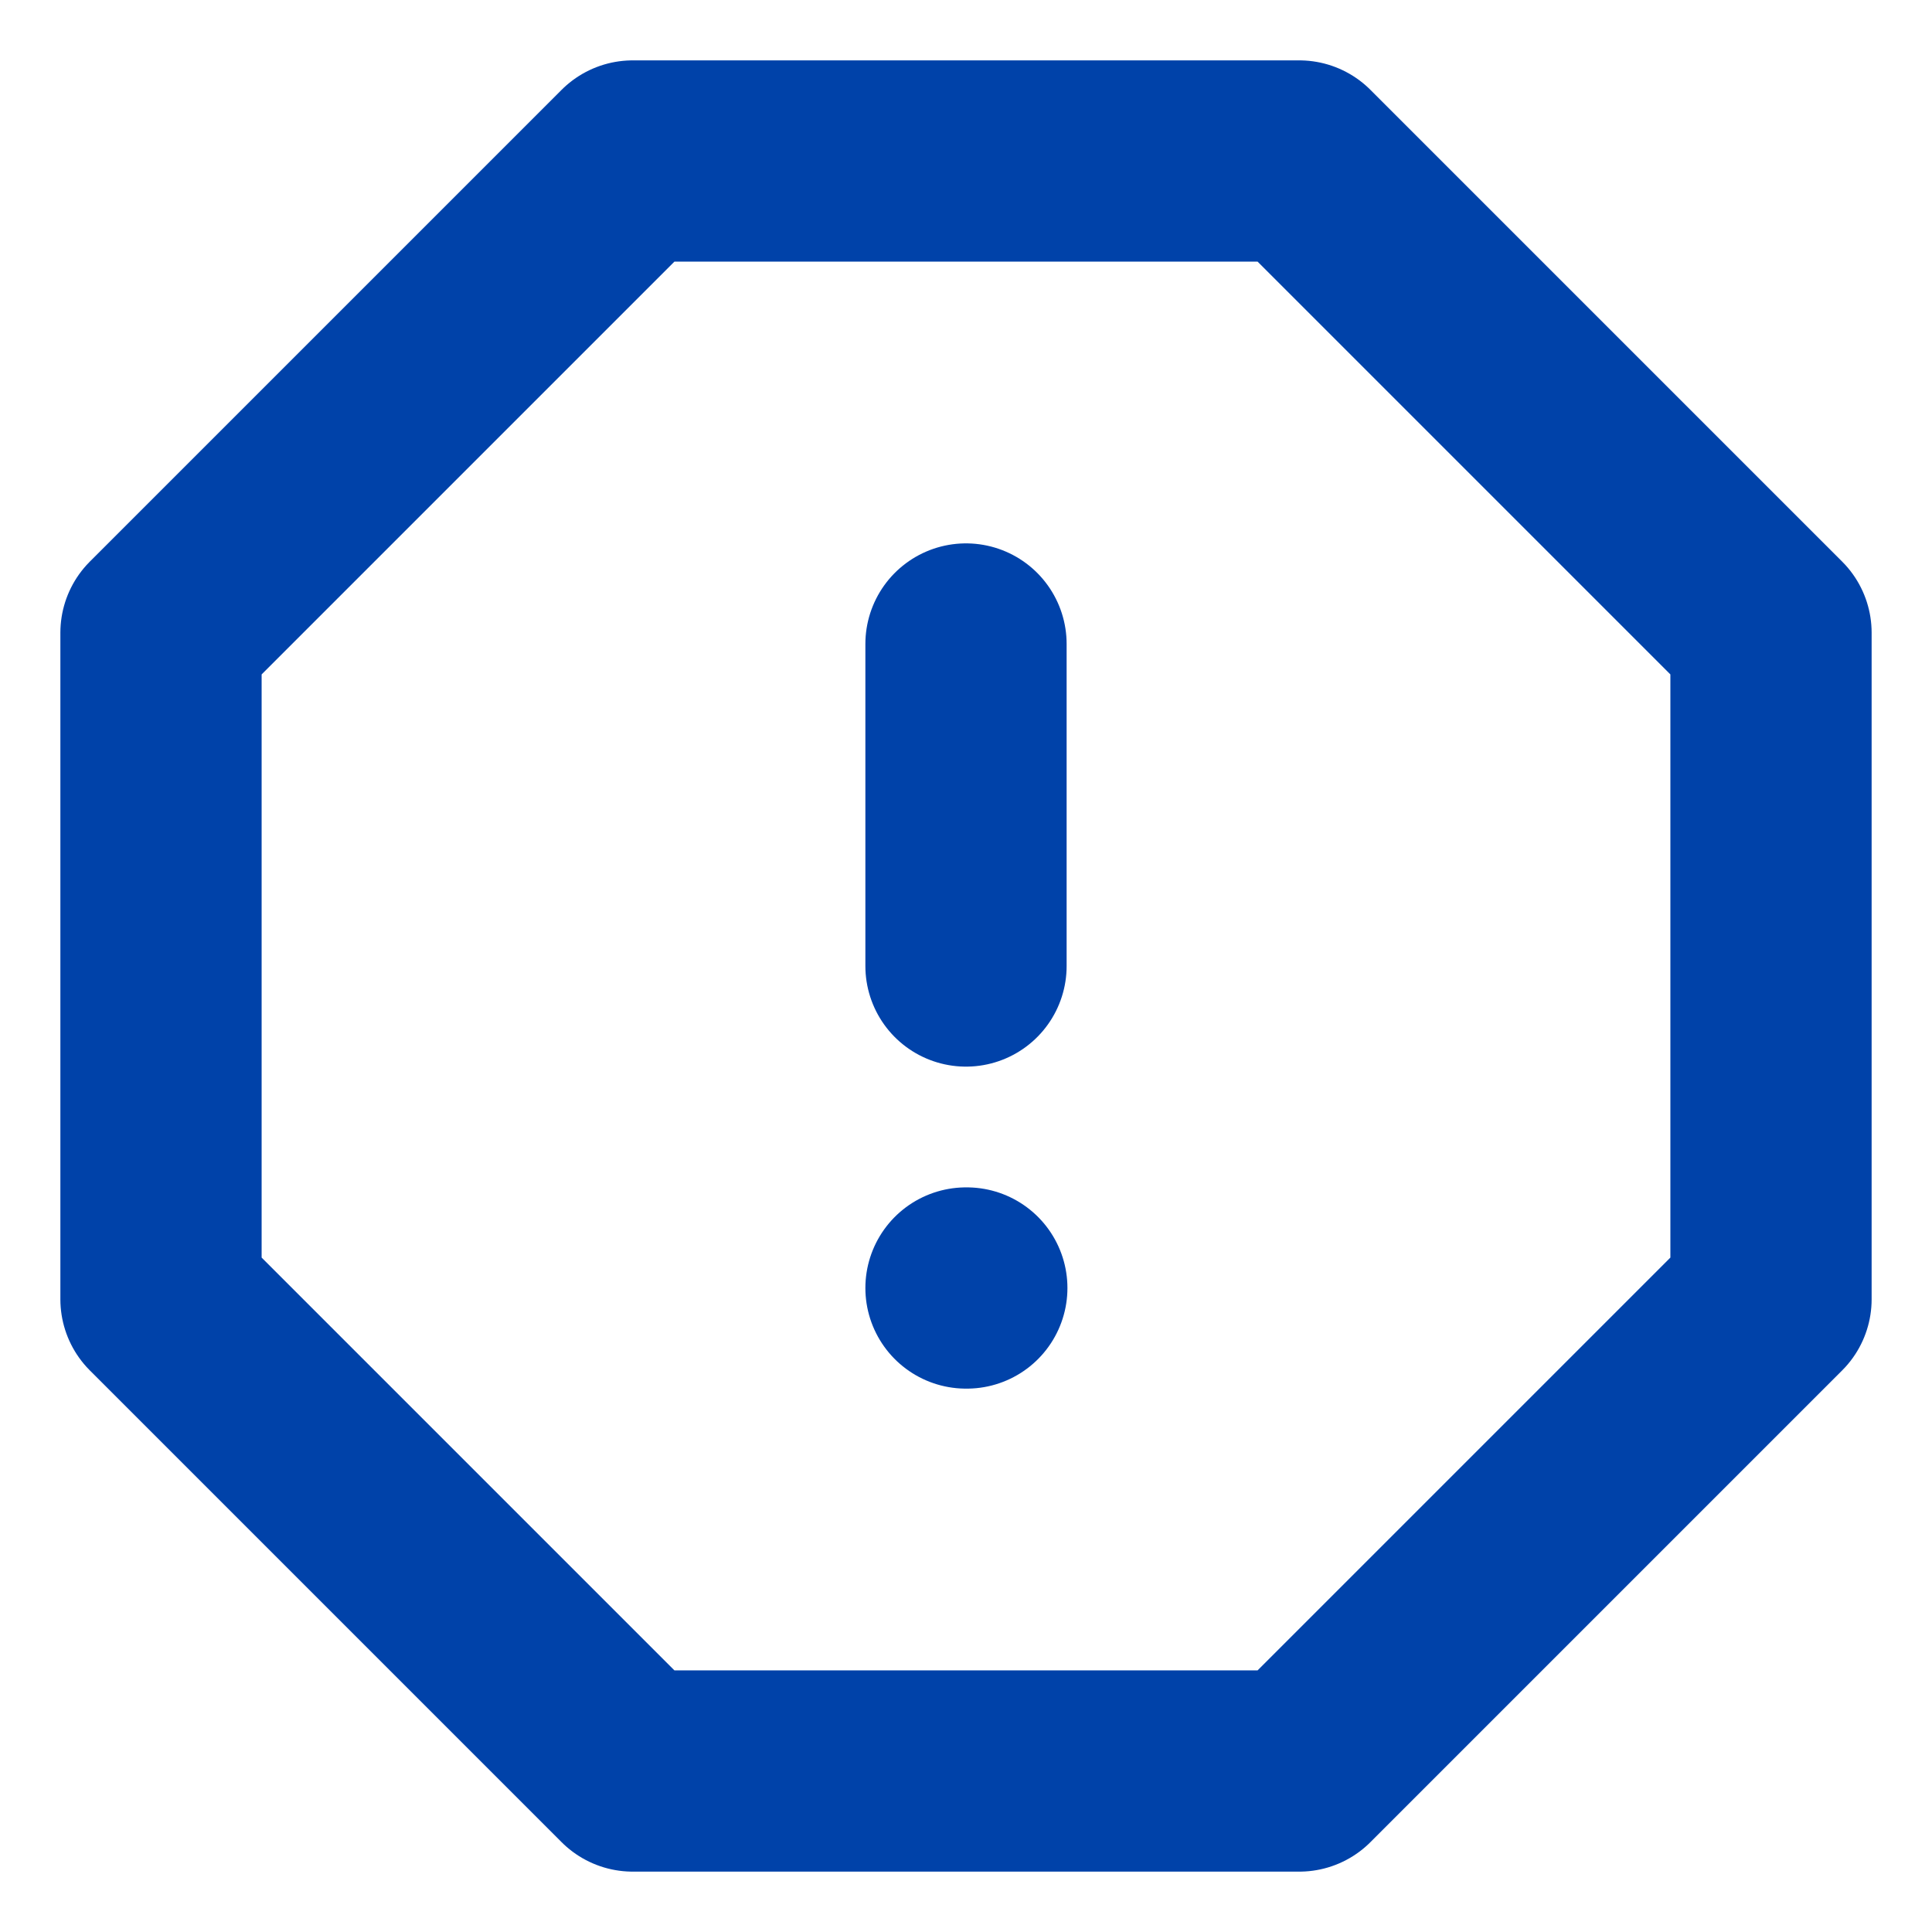 <svg width="48" height="48" viewBox="0 0 48 48" fill="none" xmlns="http://www.w3.org/2000/svg">
    <g clip-path="url(#clip0)">
        <path d="M15.72 4H32.28L44 15.72V32.28L32.28 44H15.72L4 32.28V15.72L15.72 4Z" stroke="#0042A9" stroke-width="5" stroke-linecap="round" stroke-linejoin="round" />
        <path d="M24 32H24.02" stroke="#0042A9" stroke-width="5" stroke-linecap="round" stroke-linejoin="round" />
        <path d="M24 16V24" stroke="#0042A9" stroke-width="5" stroke-linecap="round" stroke-linejoin="round" />
    </g>
    <defs>
        <clipPath id="clip0">
            <rect width="48" height="48" fill="white" />
        </clipPath>
    </defs>
</svg>
